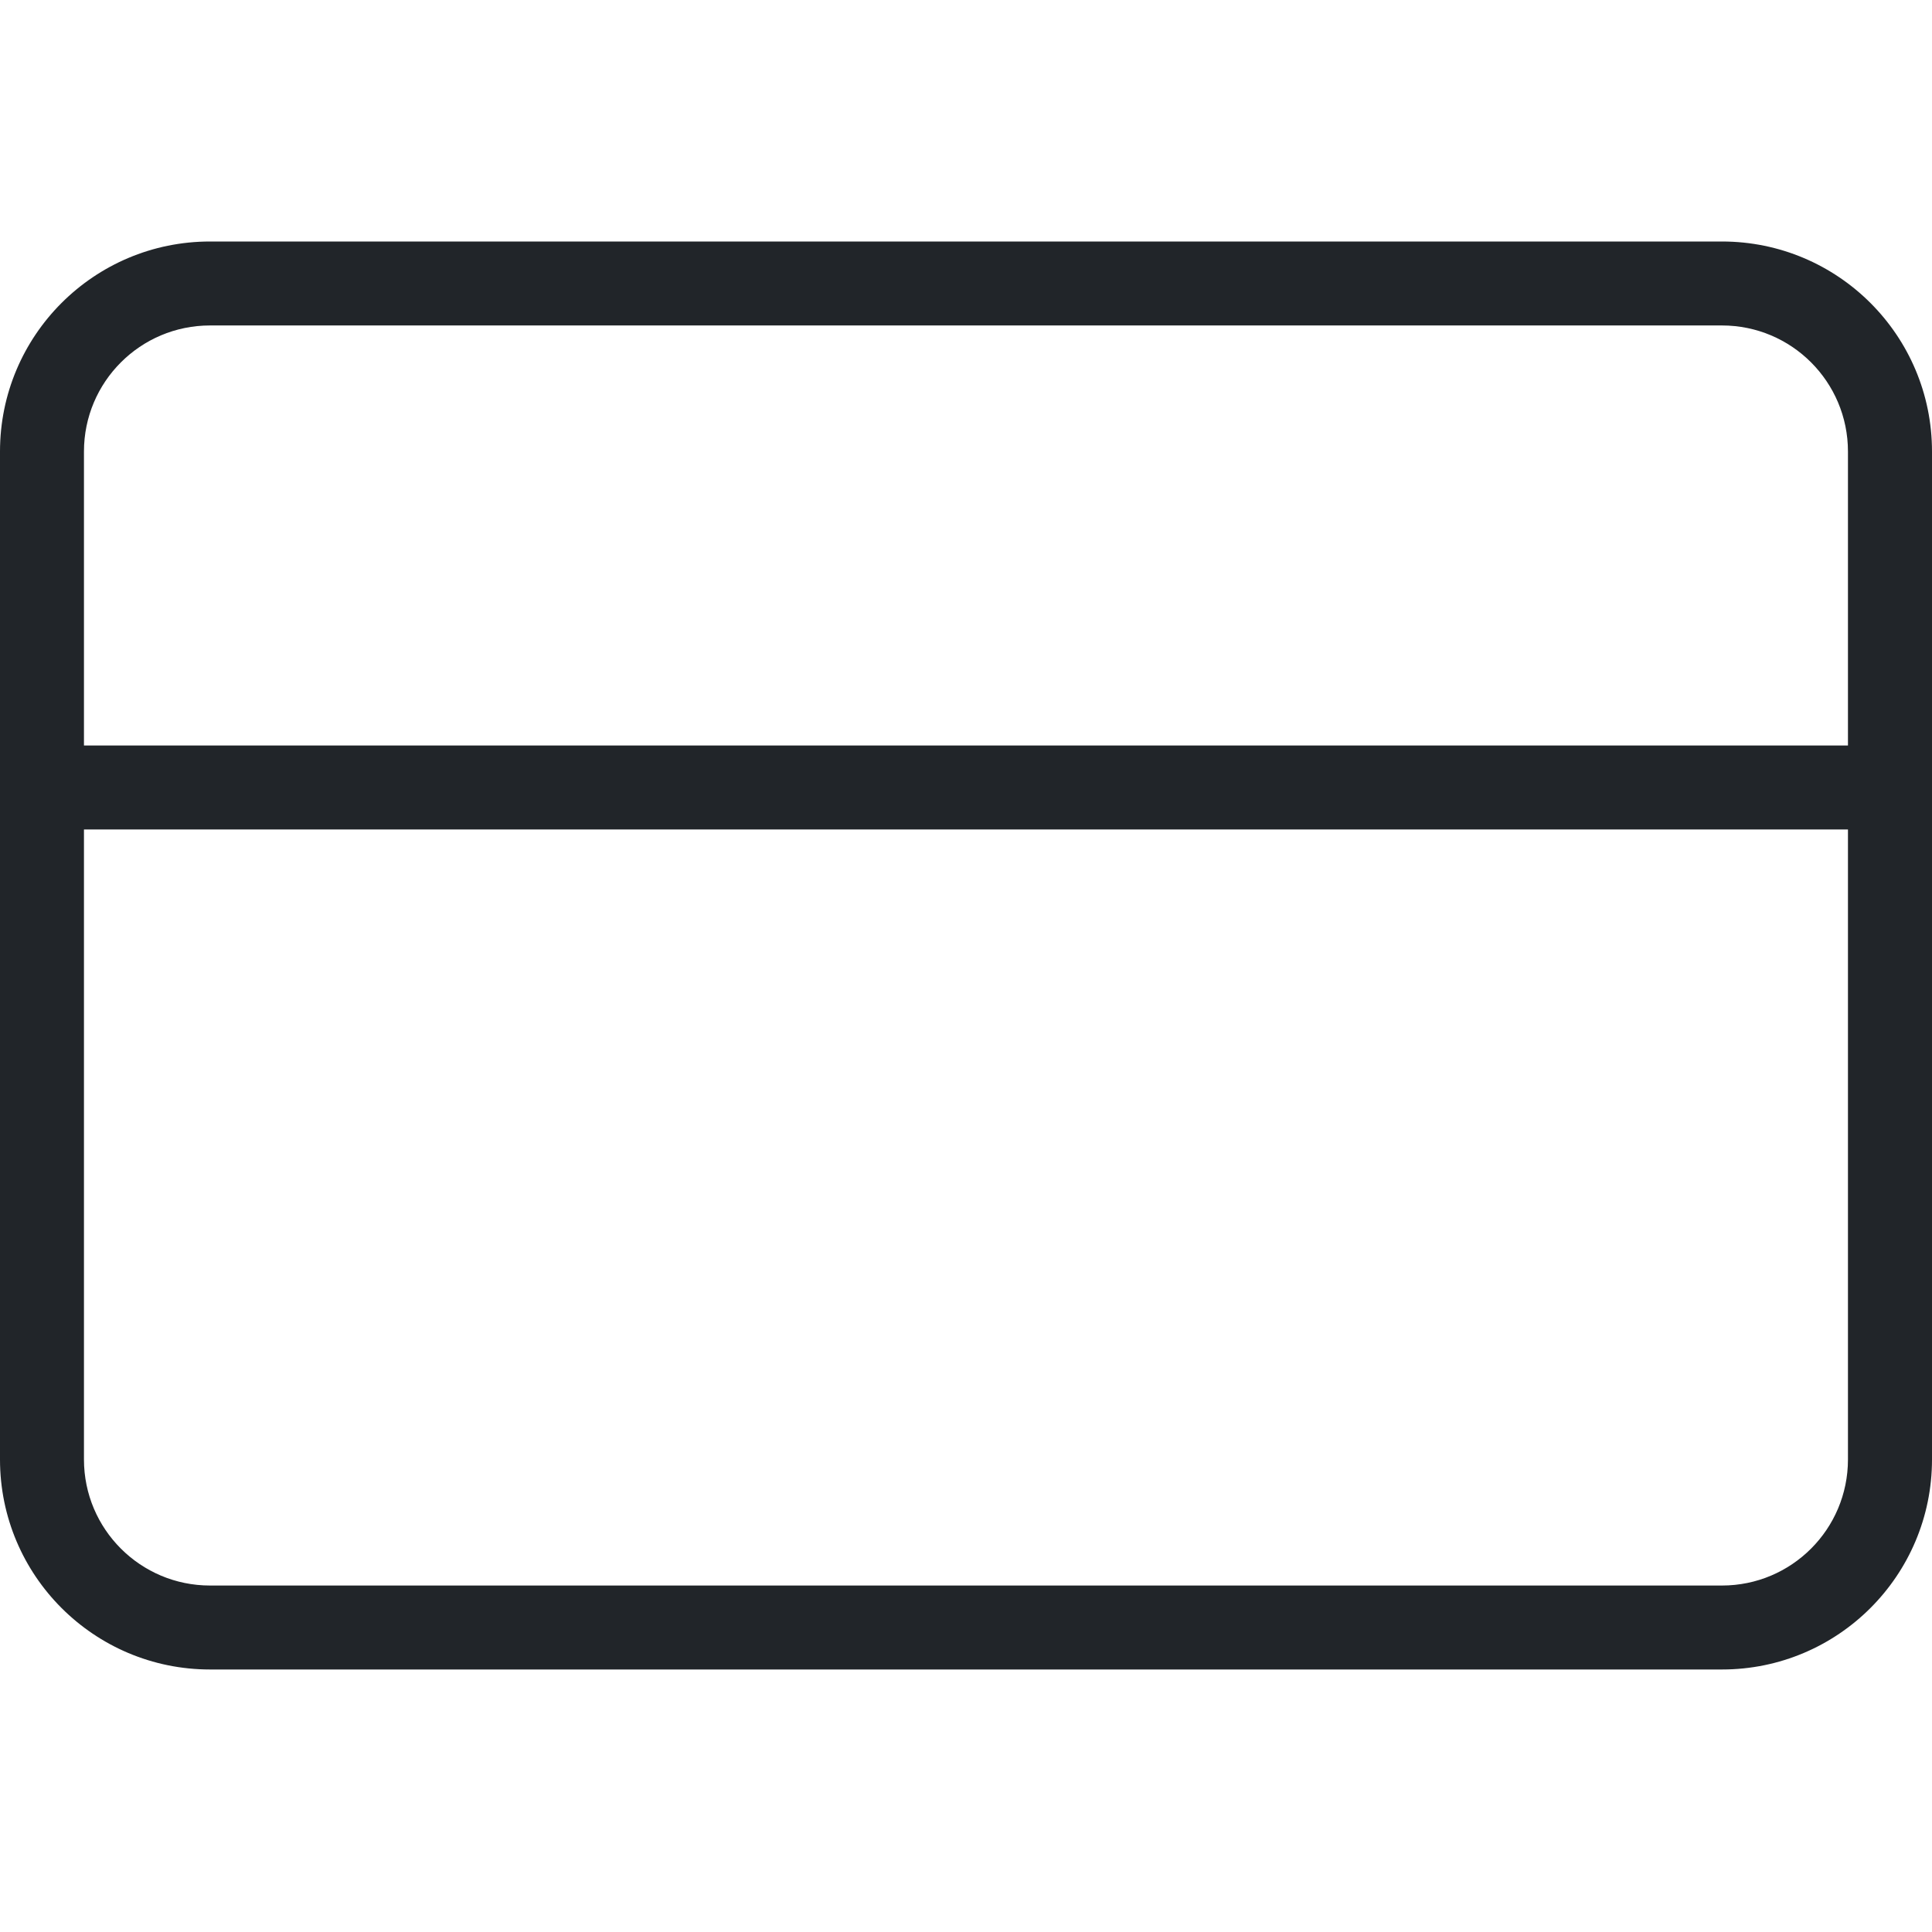 <svg width="24" height="24" viewBox="0 0 24 24" fill="none" xmlns="http://www.w3.org/2000/svg">
<path fill-rule="evenodd" clip-rule="evenodd" d="M2.609 4.043C1.744 4.043 1.043 4.744 1.043 5.609V9.261H22.956V5.609C22.956 4.744 22.256 4.043 21.391 4.043H2.609ZM24 5.609C24 4.168 22.832 3 21.391 3H2.609C1.168 3 0 4.168 0 5.609V18.13C0 19.571 1.168 20.739 2.609 20.739H21.391C22.832 20.739 24 19.571 24 18.13V5.609ZM22.956 10.304H1.043V18.13C1.043 18.995 1.744 19.696 2.609 19.696H21.391C22.256 19.696 22.956 18.995 22.956 18.13V10.304Z" fill="#212529"/>
</svg>
